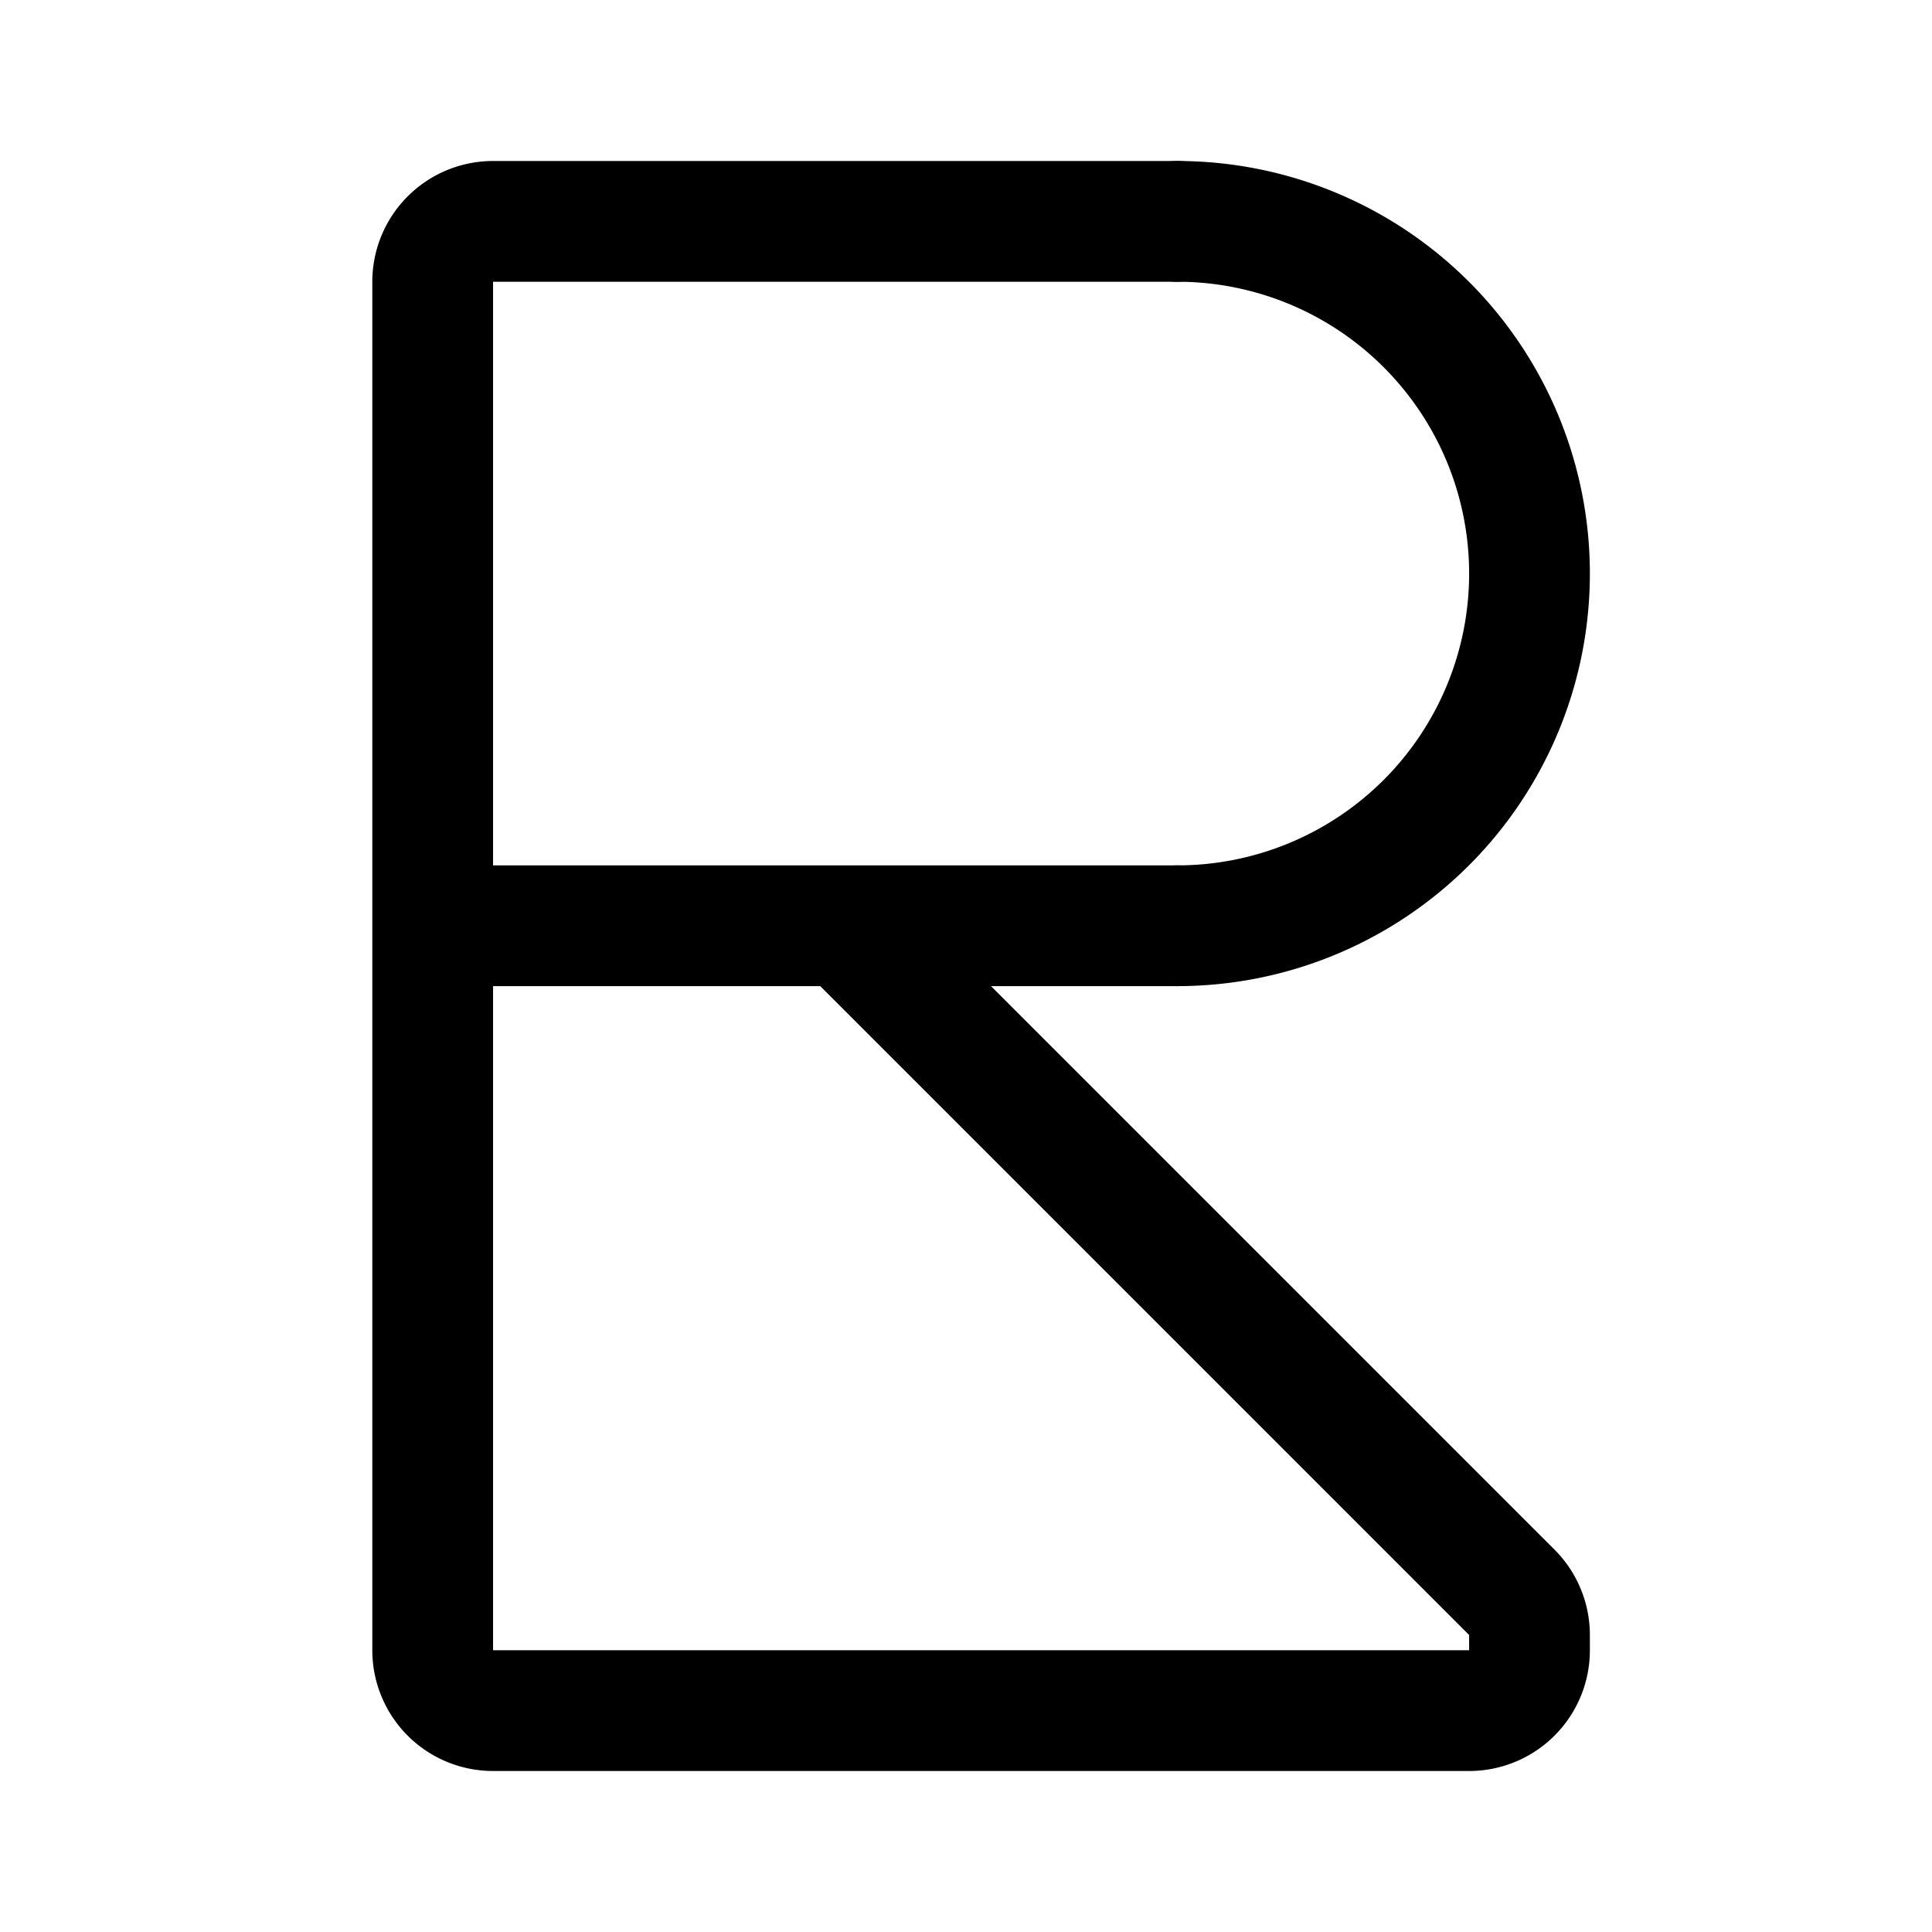 <svg xmlns="http://www.w3.org/2000/svg" width="192" height="192" fill="none"><path stroke="#000" stroke-linecap="round" stroke-linejoin="round" stroke-width="12" d="m84 92 66.243 66.243a6 6 0 0 1 1.757 4.242V164a6 6 0 0 1-6 6H49a6 6 0 0 1-6-6V28a6 6 0 0 1 6-6h68m0 70H43"/><path stroke="#000" stroke-linecap="round" stroke-linejoin="round" stroke-width="12" d="M117 92a35 35 0 1 0 0-70"/></svg>